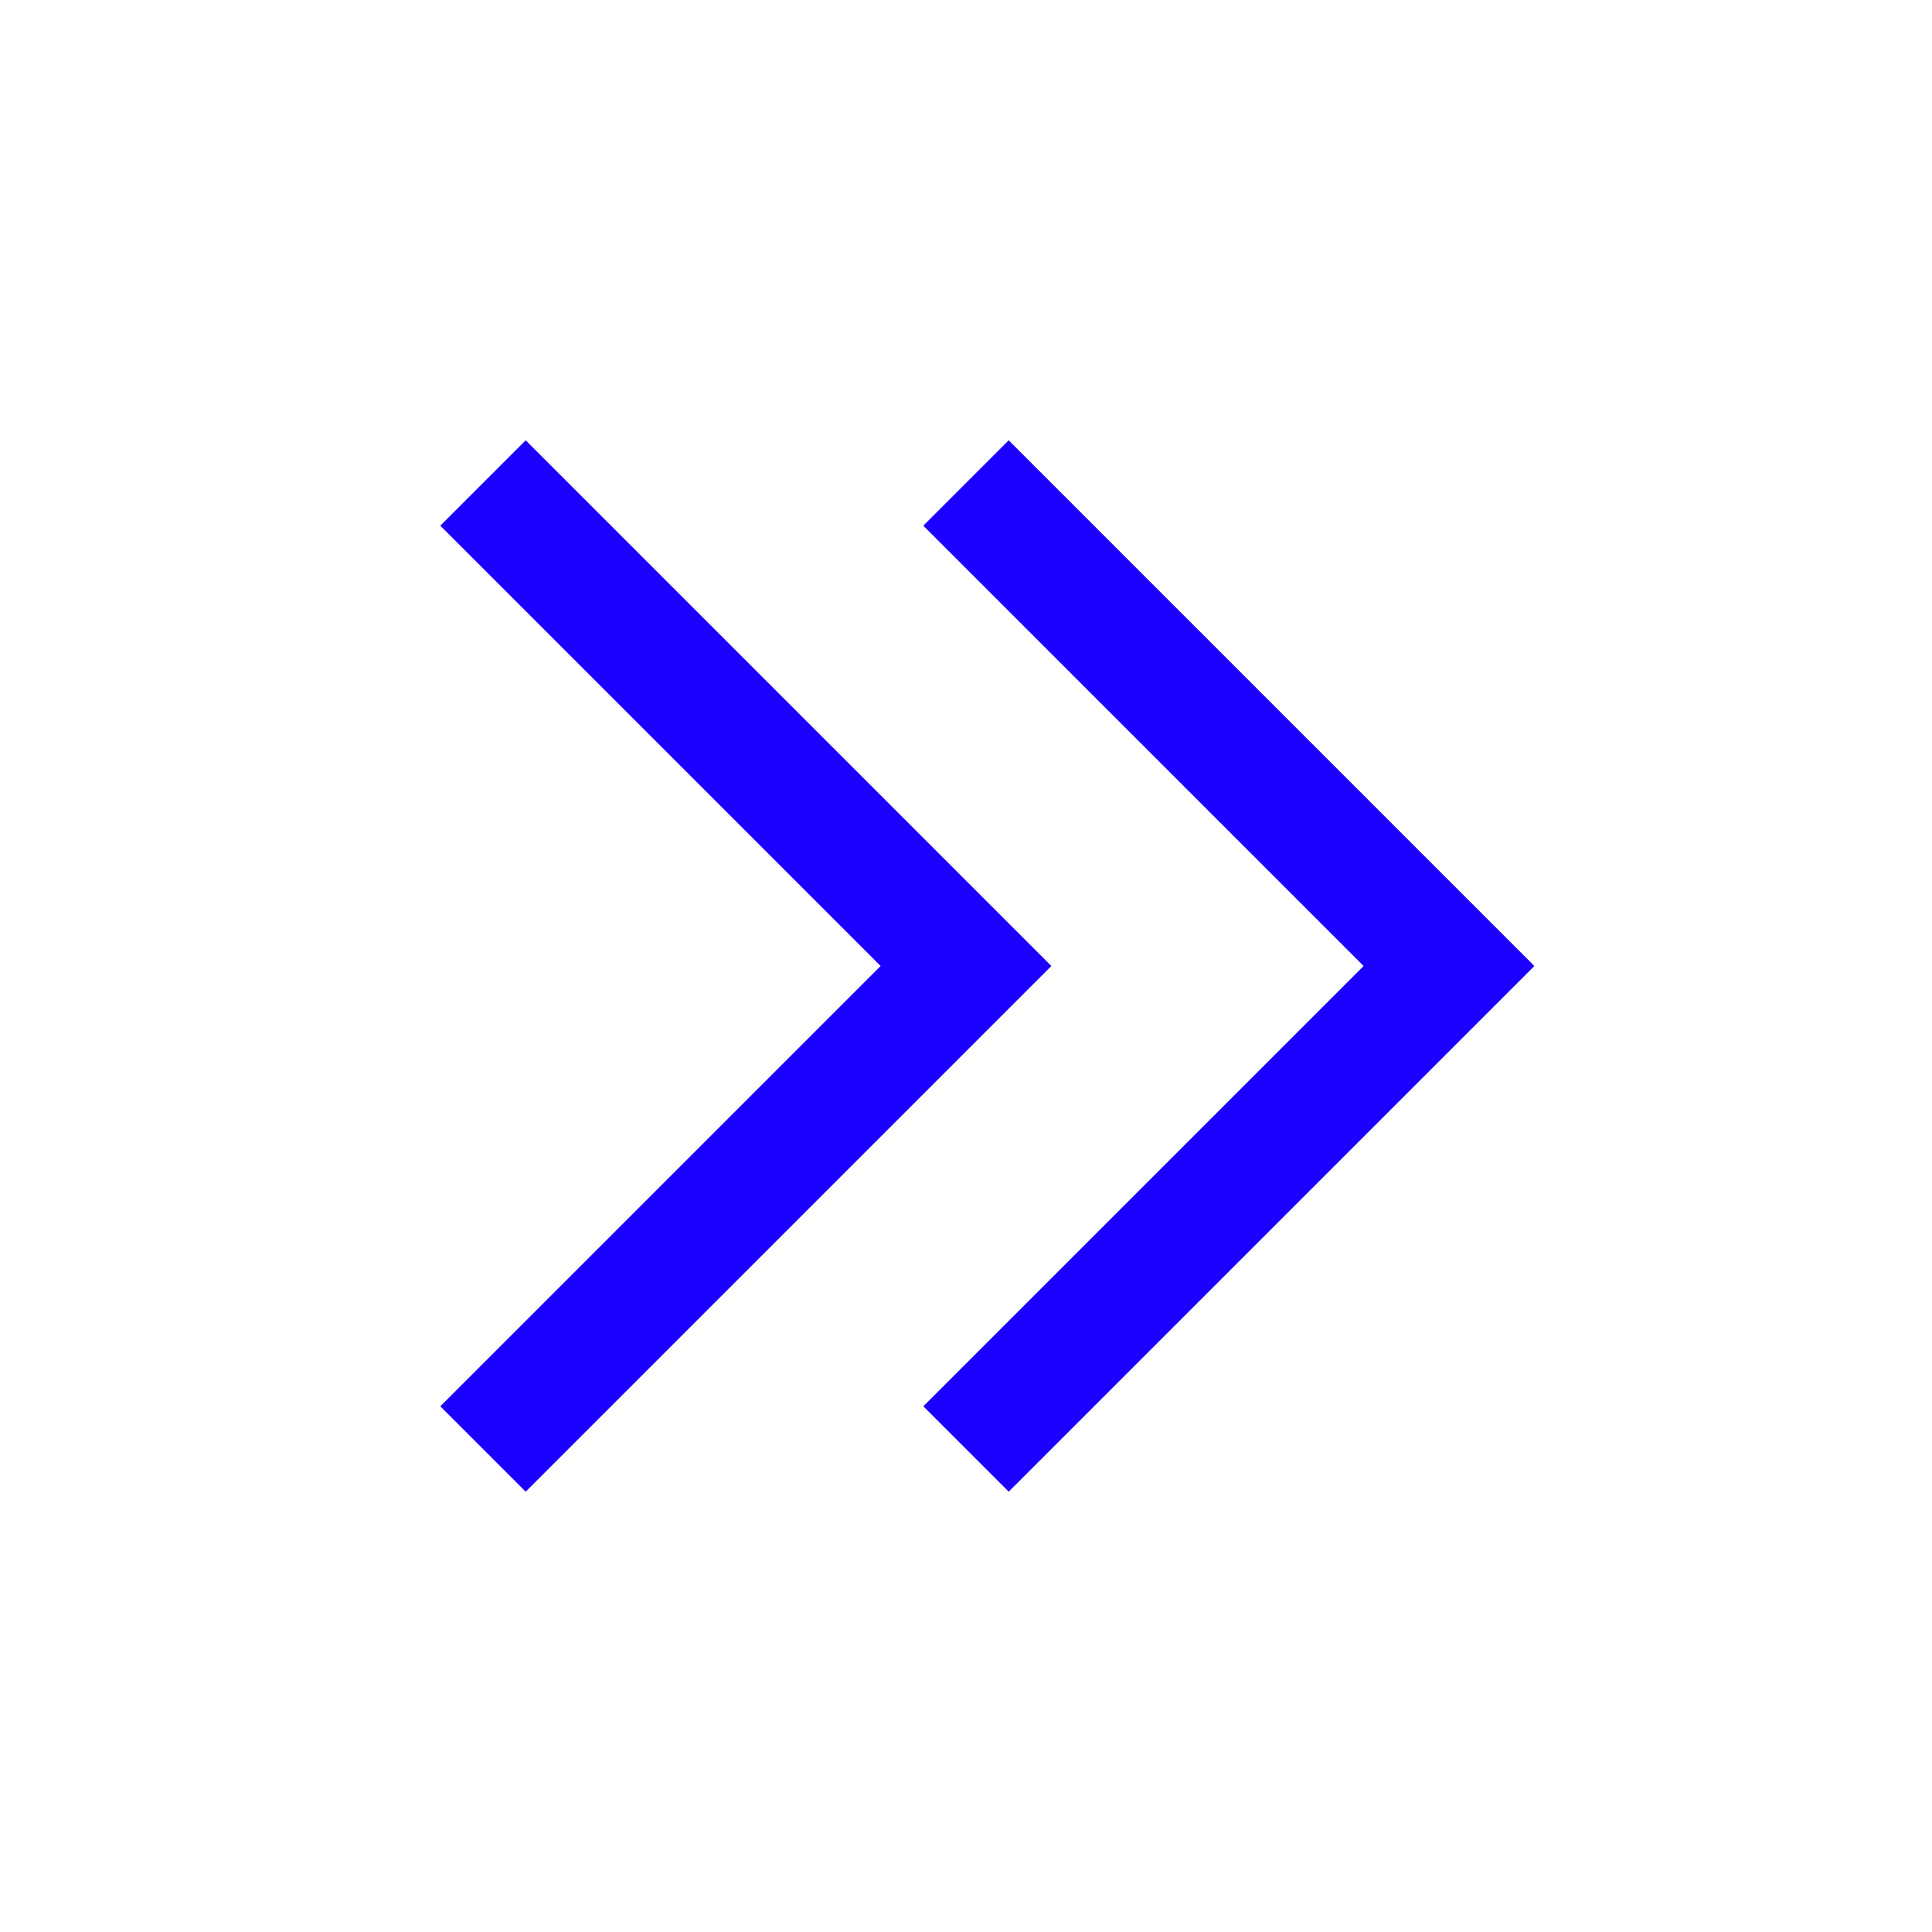 <svg
                width="20"
                height="20"
                viewBox="0 0 24 24"
                fill="none"
                xmlns="http://www.w3.org/2000/svg"
              >
                <path
                  d="M12 18L18 12L12 6"
                  stroke="#1b00ff"
                  stroke-width="1.5"
                />
                <path d="M6 18L12 12L6 6" stroke="#1b00ff" stroke-width="1.5" />
              </svg>